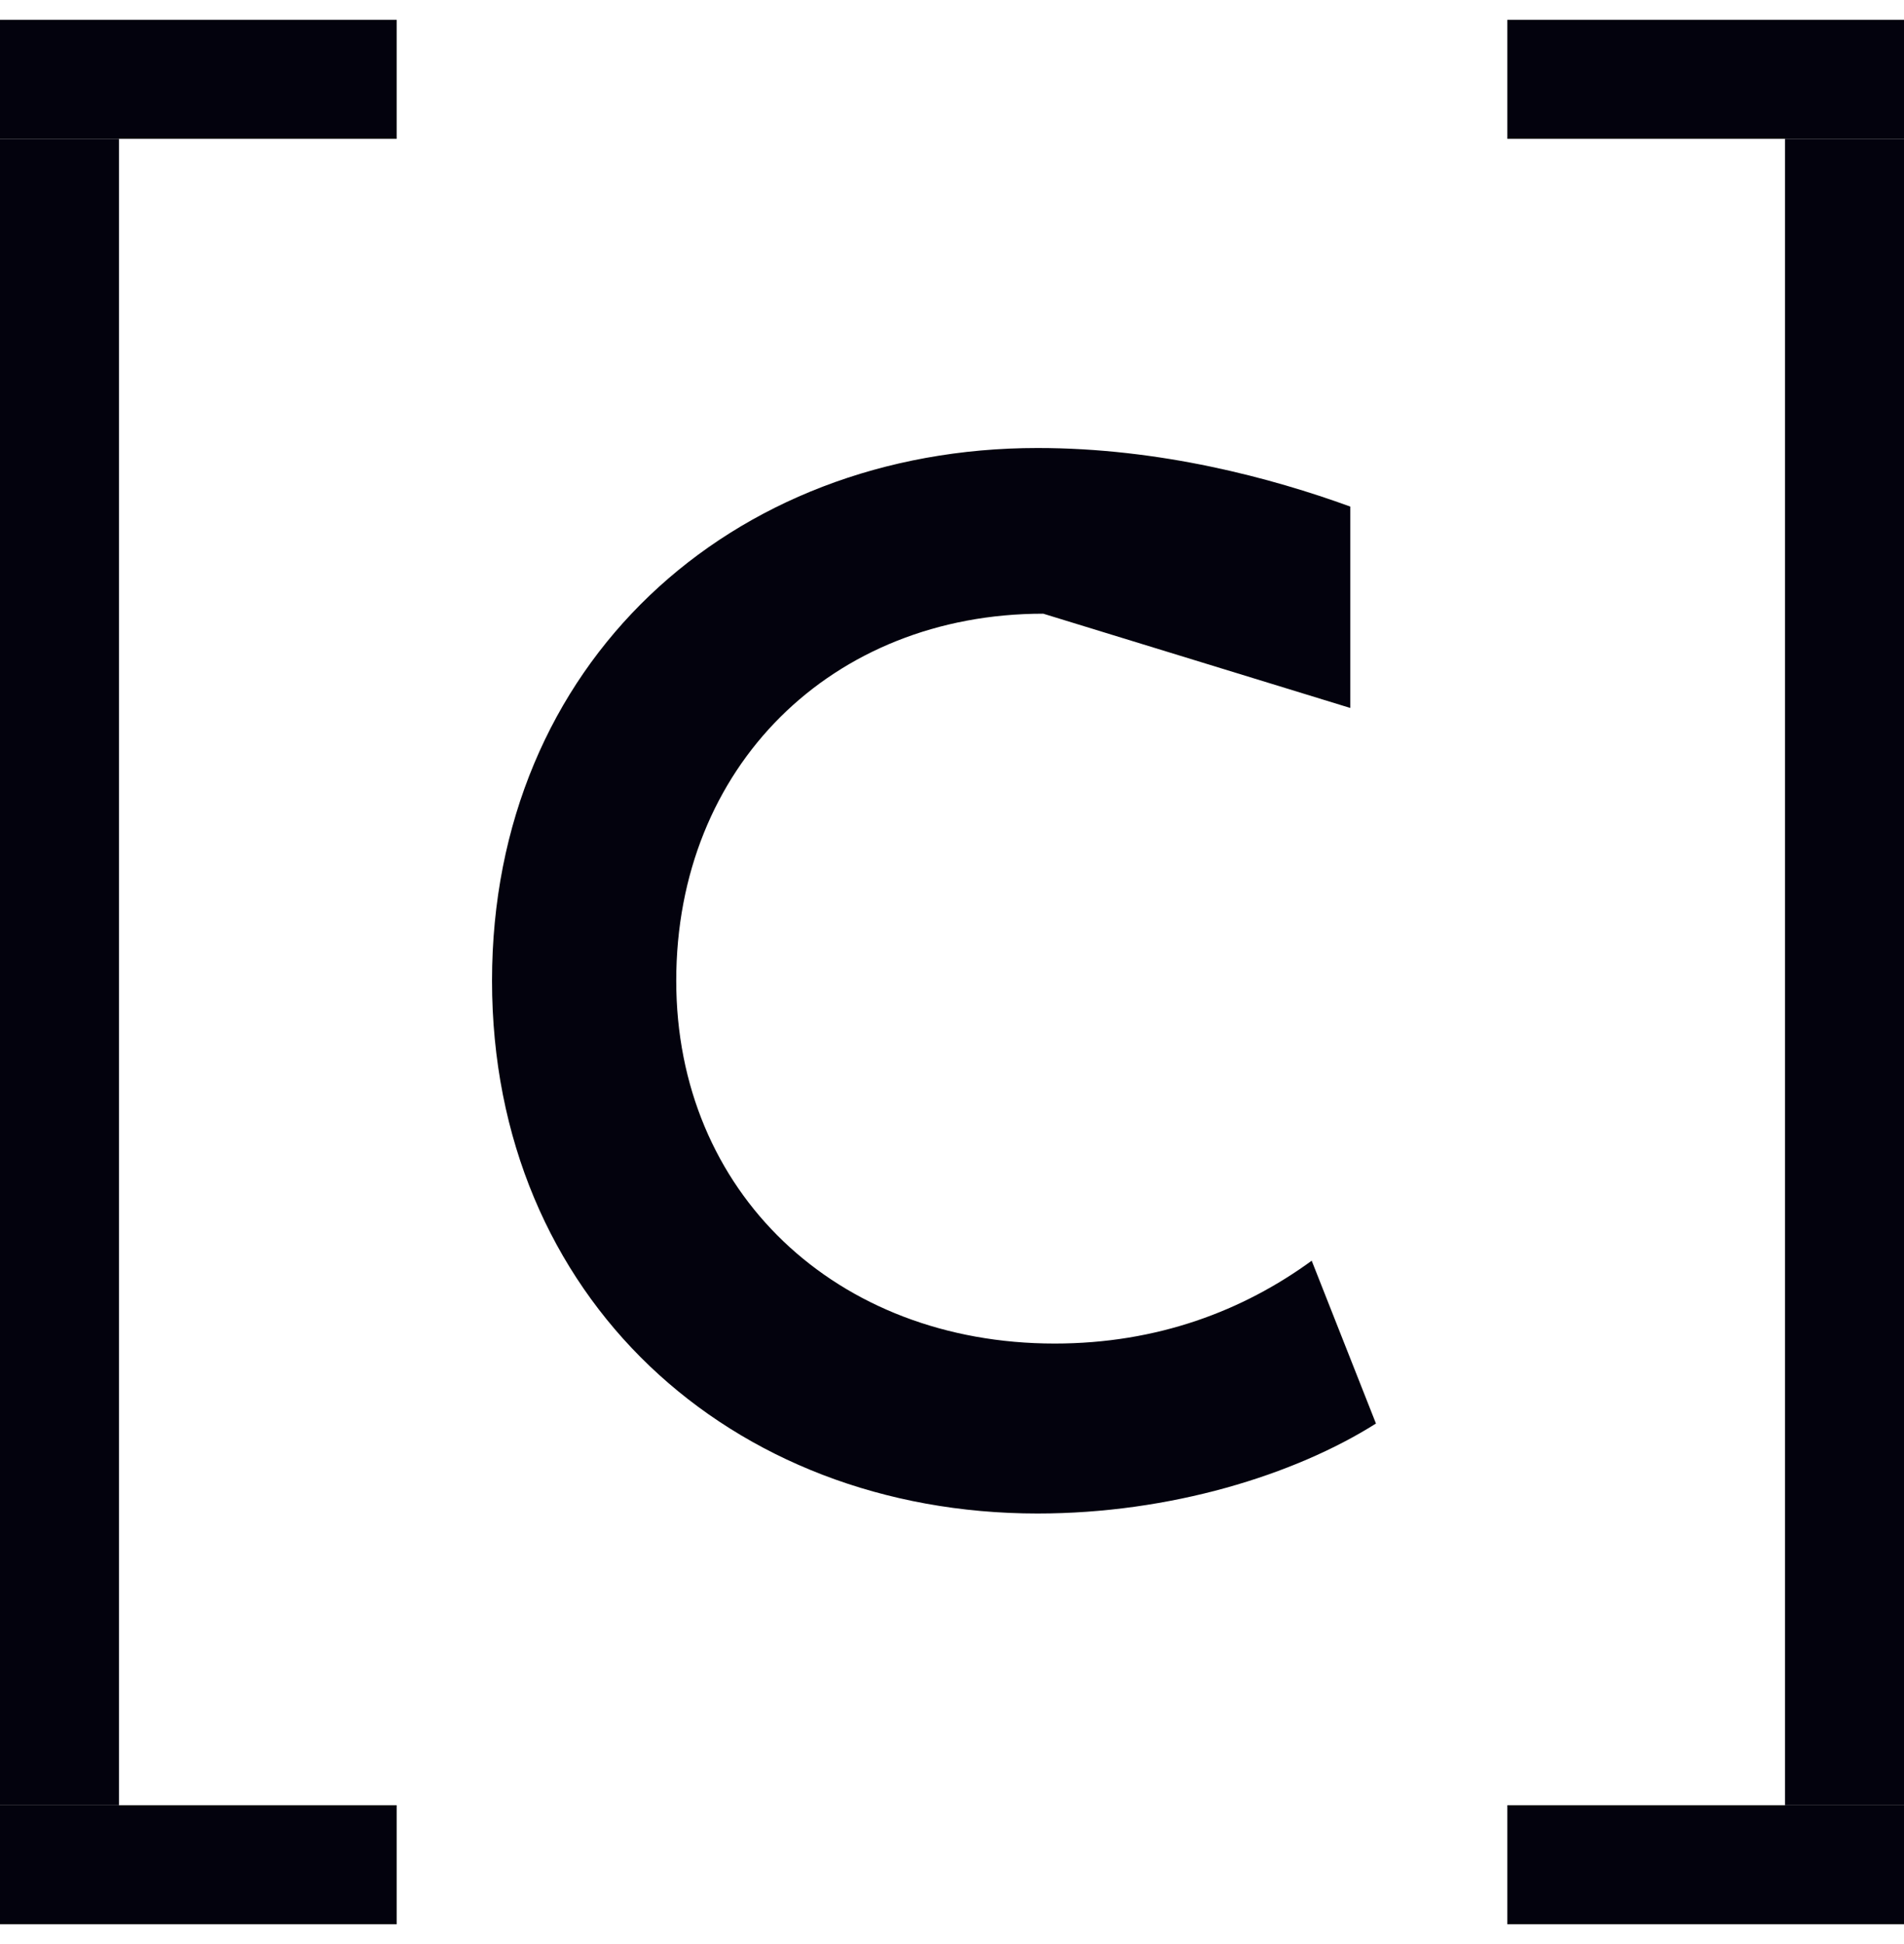 <svg width="48" height="49" viewBox="0 0 48 49" fill="none" xmlns="http://www.w3.org/2000/svg">
<g clip-path="url(#clip0_3698_15495)">
<rect x="48" y="45.5" width="3" height="10" transform="rotate(90 48 45.5)" fill="#03020D"/>
<rect x="10" y="45.5" width="3" height="10" transform="rotate(90 10 45.5)" fill="#03020D"/>
<path d="M33.068 31.776C31.34 33.036 29.18 33.864 26.588 33.864C21.08 33.864 17.048 30.048 17.048 24.72C17.048 19.32 20.972 15.468 26.3 15.468L34.04 17.844V12.768C32.06 12.048 29.252 11.292 26.156 11.292C18.416 11.292 12.404 16.728 12.404 24.72C12.404 32.712 18.416 38.148 26.156 38.148C29.504 38.148 32.636 37.176 34.688 35.88L33.068 31.776Z" fill="#03020D"/>
<rect y="3.5" width="3" height="42" fill="#03020D"/>
<rect x="48" y="0.5" width="3" height="10" transform="rotate(90 48 0.5)" fill="#03020D"/>
<rect x="45" y="3.5" width="3" height="42" fill="#03020D"/>
<rect x="10" y="0.5" width="3" height="10" transform="rotate(90 10 0.5)" fill="#03020D"/>
</g>
<defs>
<clipPath id="clip0_3698_15495">
<rect width="48" height="48" fill="white" transform="translate(0 0.5)"/>
</clipPath>
</defs>
</svg>
